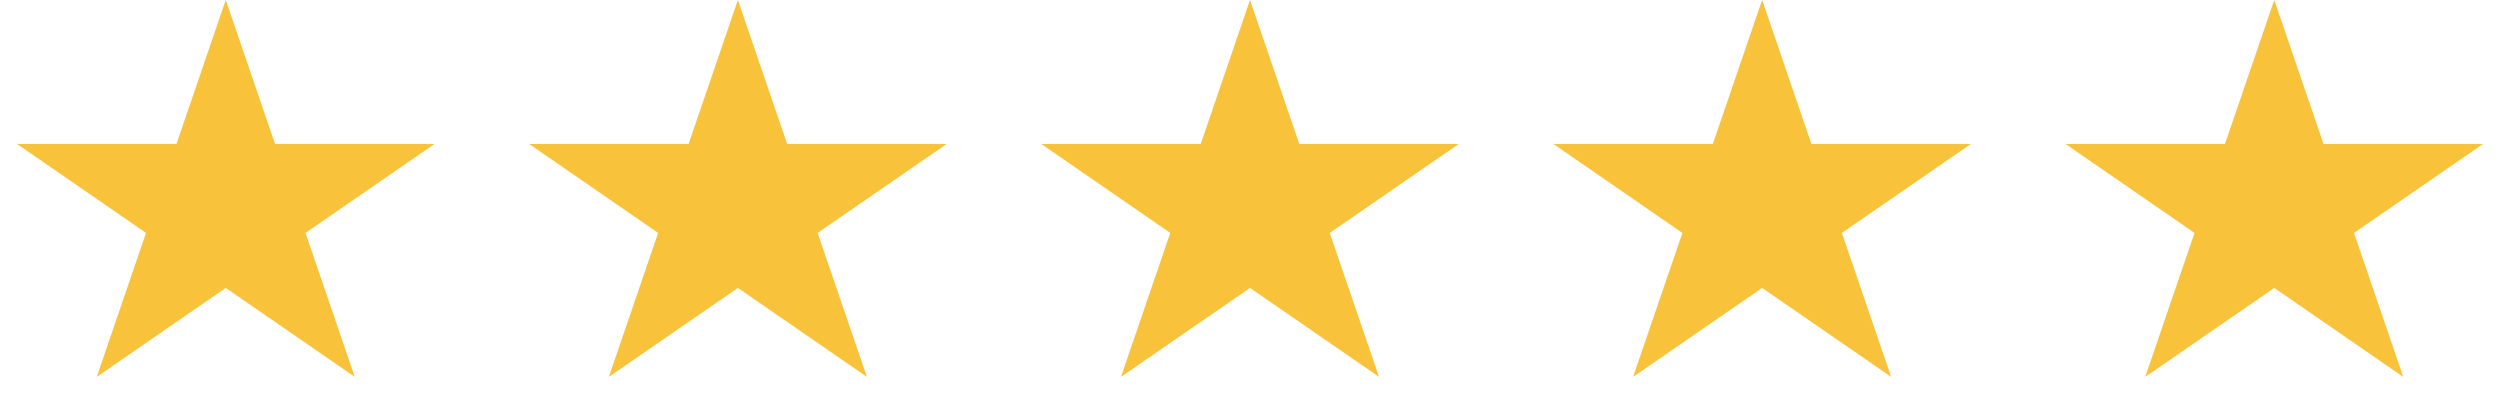 <svg width="180" height="30" viewBox="0 0 180 30" fill="none" xmlns="http://www.w3.org/2000/svg">
<path d="M16.254 0L19.802 10.365H31.283L21.995 16.77L25.543 27.135L16.254 20.73L6.966 27.135L10.514 16.77L1.225 10.365H12.706L16.254 0Z" fill="#F8C23A"/>
<path d="M53.127 0L56.675 10.365H68.156L58.868 16.77L62.416 27.135L53.127 20.73L43.839 27.135L47.386 16.77L38.098 10.365H49.579L53.127 0Z" fill="#F8C23A"/>
<path d="M90 0L93.548 10.365H105.029L95.741 16.77L99.289 27.135L90 20.73L80.711 27.135L84.259 16.77L74.971 10.365H86.452L90 0Z" fill="#F8C23A"/>
<path d="M126.873 0L130.421 10.365H141.902L132.614 16.77L136.162 27.135L126.873 20.73L117.584 27.135L121.132 16.77L111.844 10.365H123.325L126.873 0Z" fill="#F8C23A"/>
<path d="M163.746 0L167.294 10.365H178.775L169.486 16.77L173.034 27.135L163.746 20.73L154.457 27.135L158.005 16.77L148.717 10.365H160.198L163.746 0Z" fill="#F8C23A"/>
</svg>
